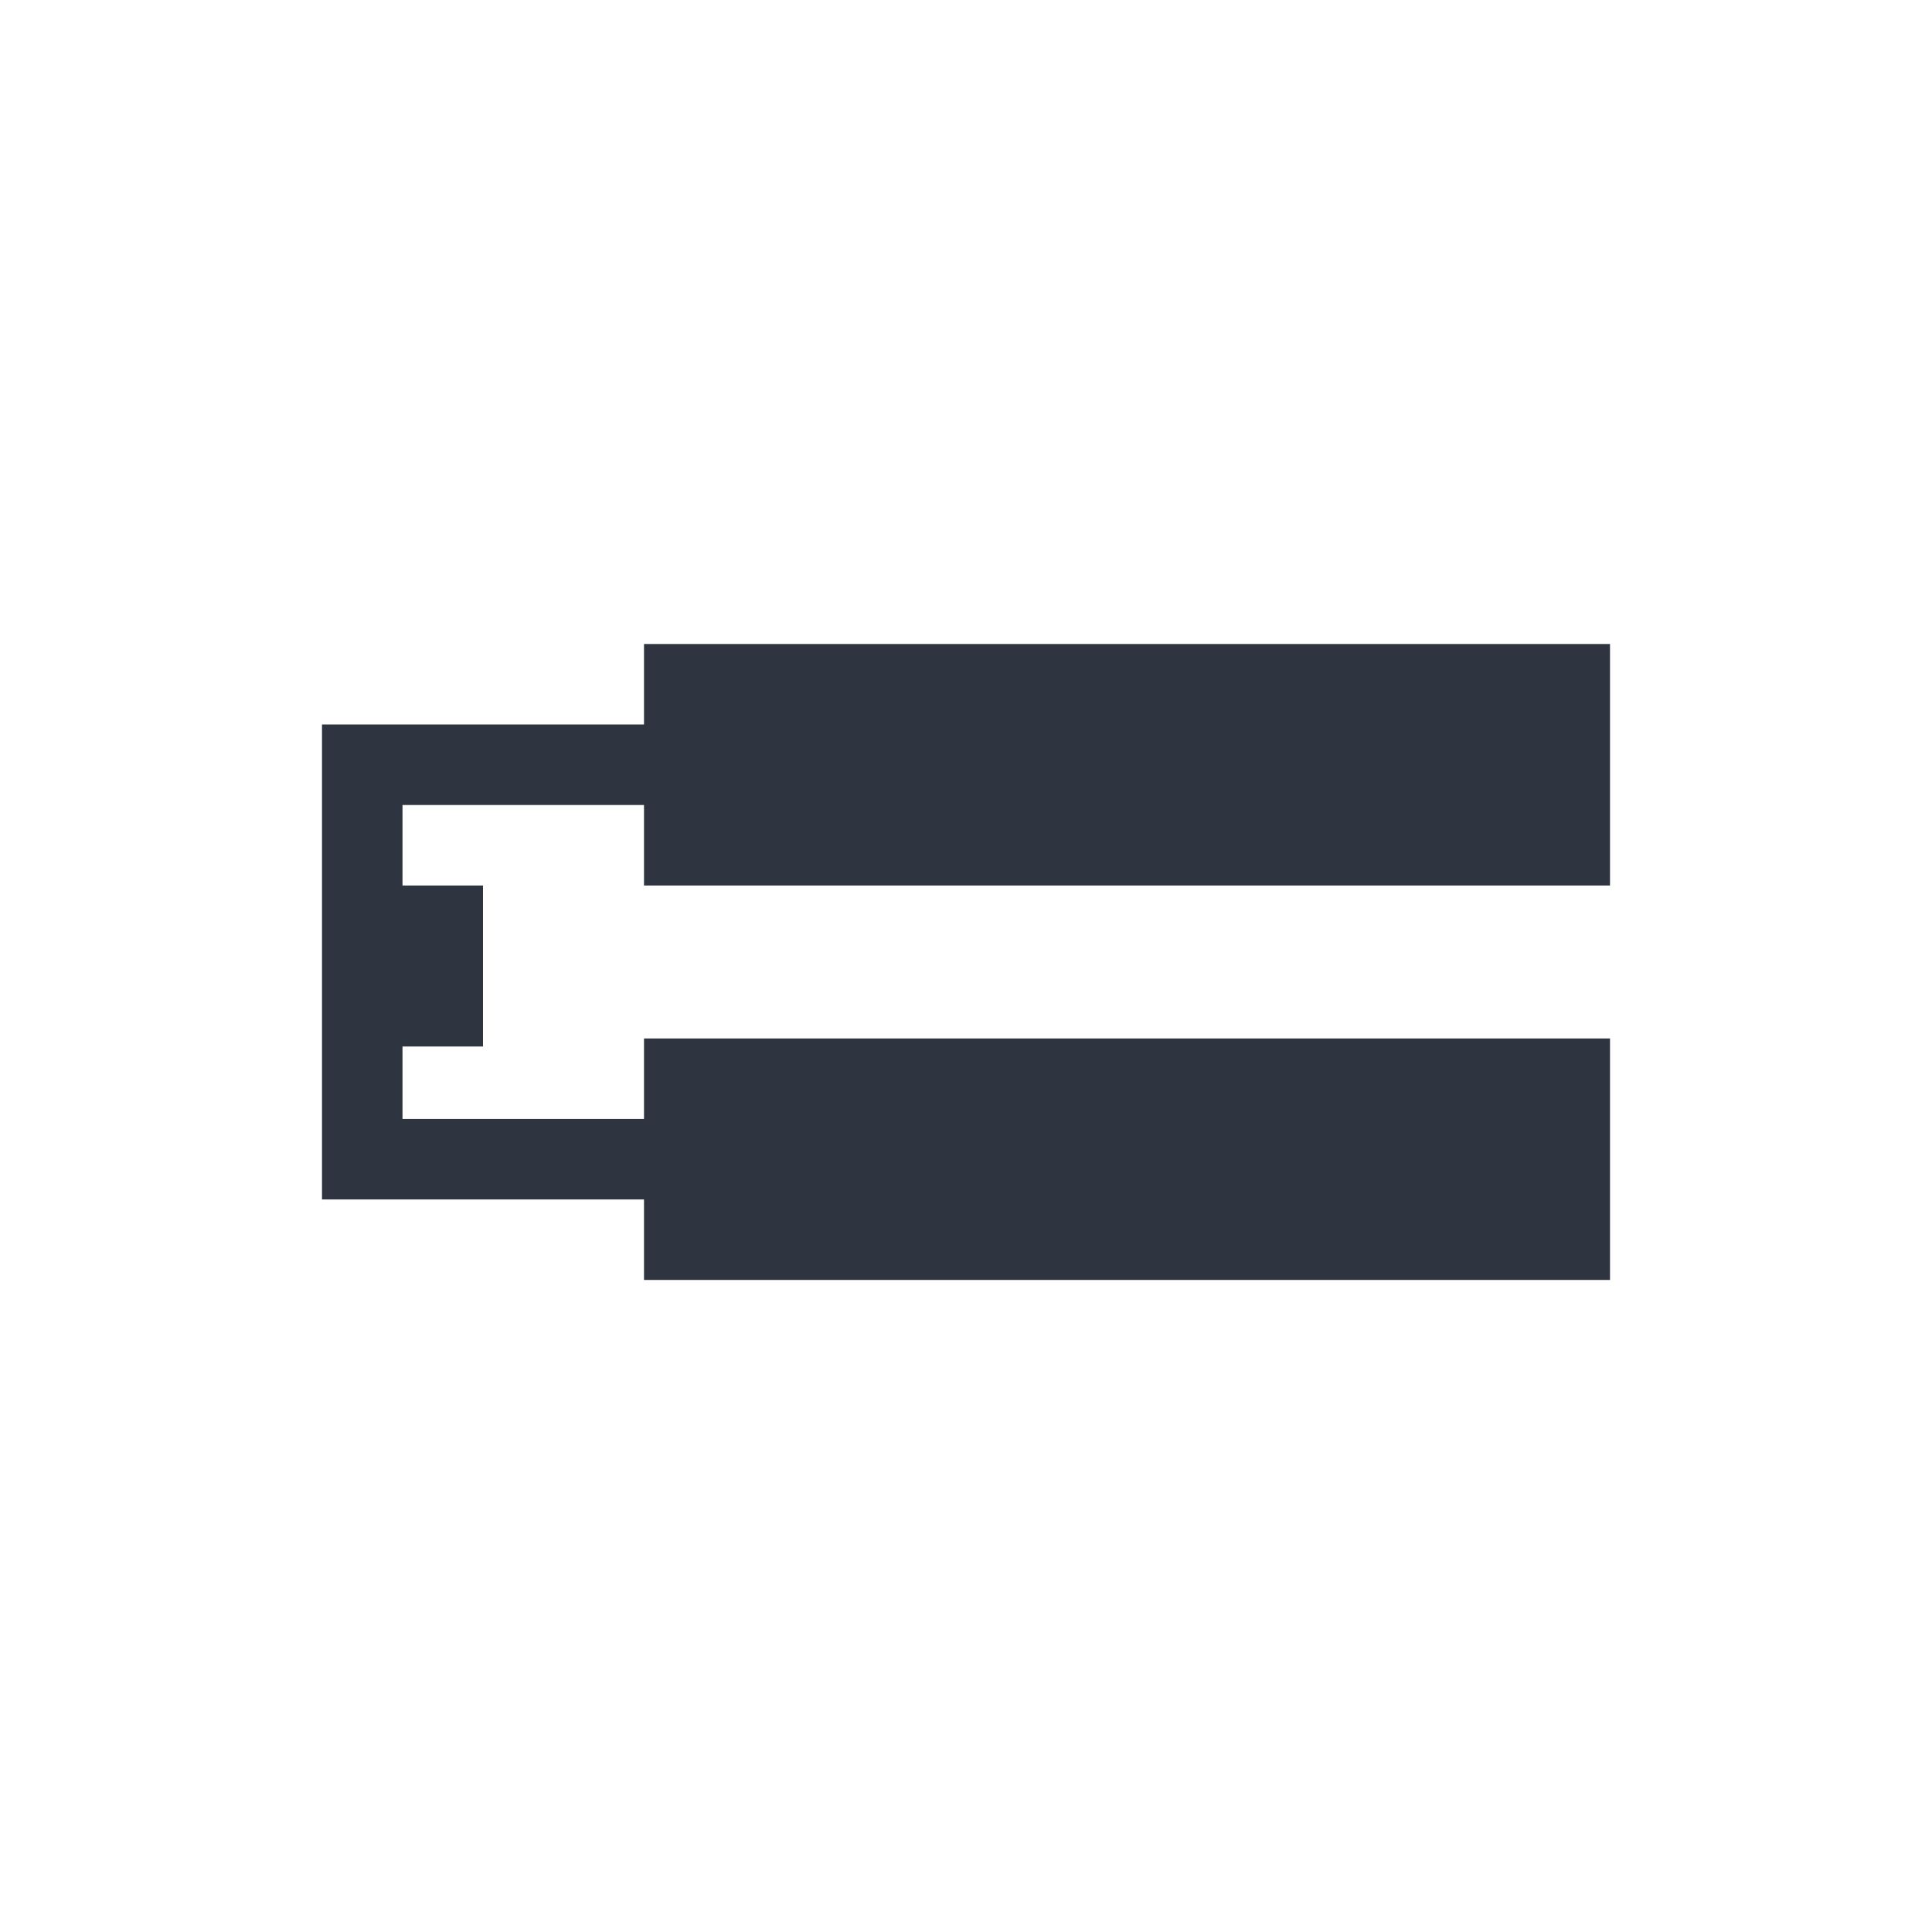 <svg viewBox="0 0 24 24" xmlns="http://www.w3.org/2000/svg">
 <defs>
  <style type="text/css">.ColorScheme-Text {
        color:#2e3440;
      }</style>
 </defs>
 <path class="ColorScheme-Text" d="m8 8v1h-3-1v2 2 1.9h1 3v1h12v-3h-12v1h-3v-0.9h1v-2h-1v-1h3v1h12v-3h-12z" fill="currentColor"/>
</svg>
